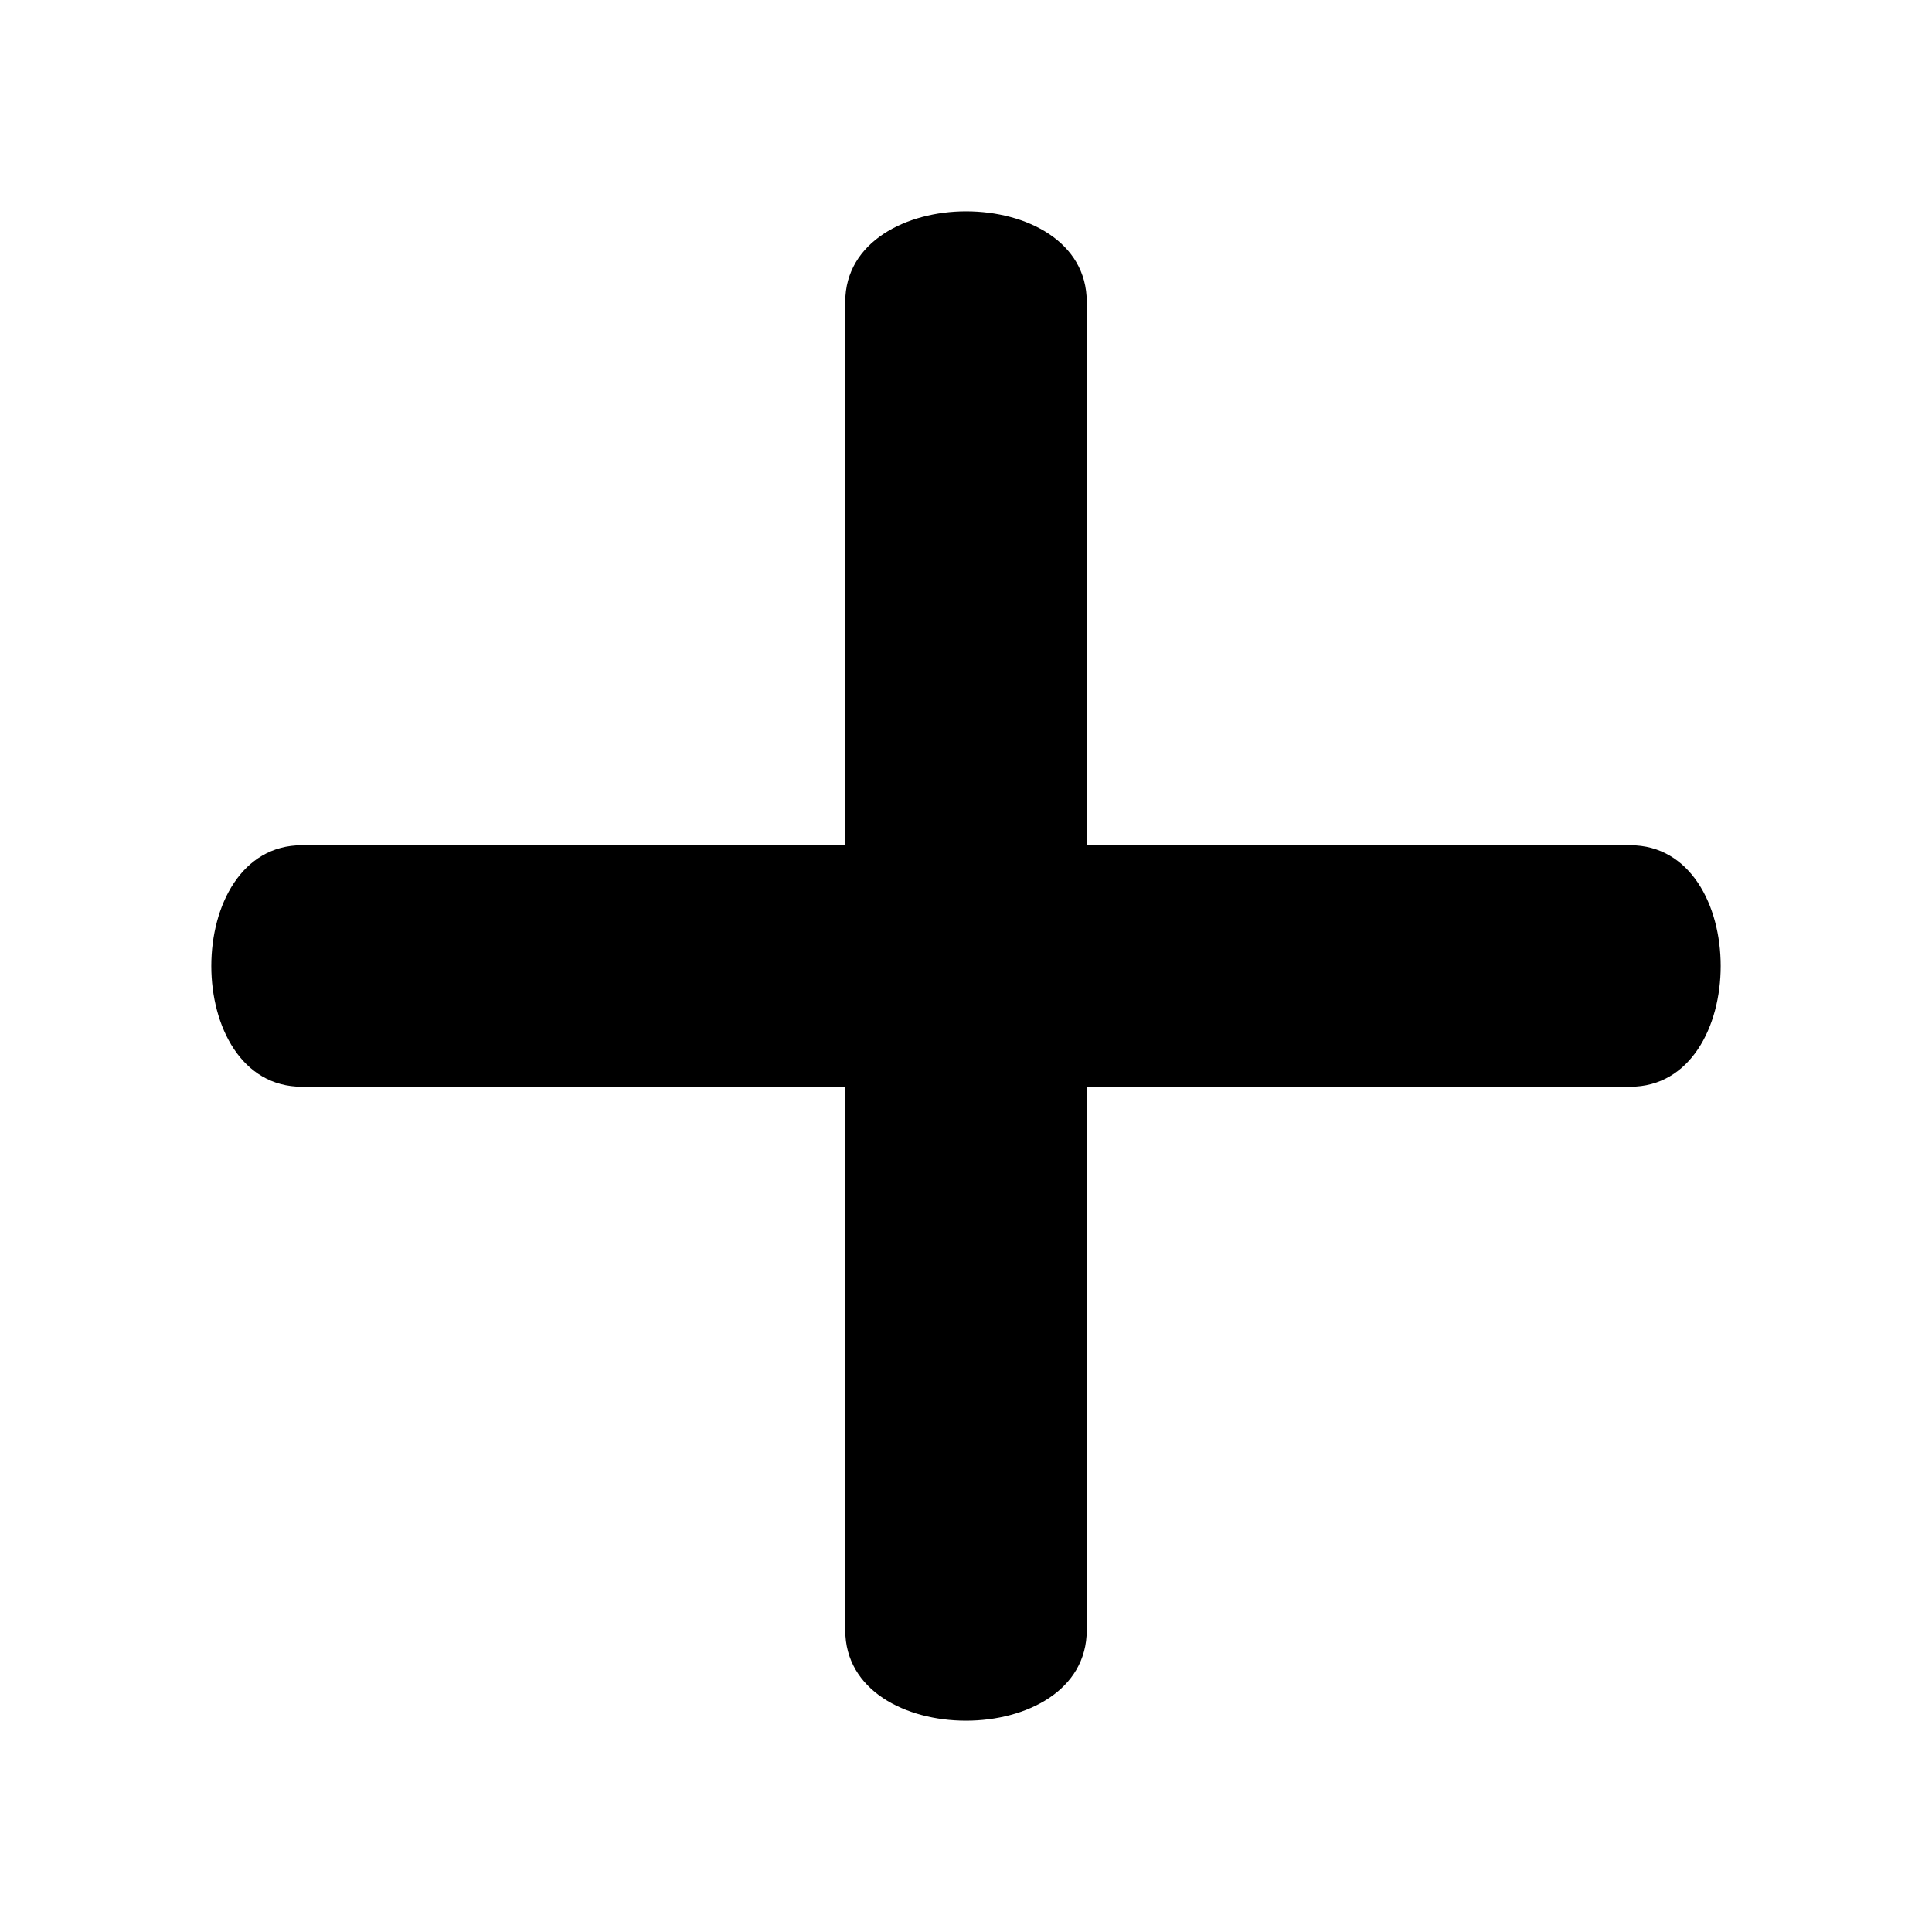 <svg viewBox="0 0 32 32" enable-background="new 0 0 32 32" xmlns="http://www.w3.org/2000/svg"><title>add</title><path d="M18,14 L18,5 C18,4 17,3.5 16,3.5 C15.021,3.5 14,4 14,5 L14,14 L5,14 C4,14 3.5,15 3.5,16 C3.5,17 4,18 5,18 L14,18 L14,27 C14,28 15,28.5 16,28.5 C17,28.5 18,28 18,27 L18,18 L27,18 C28,18 28.5,17 28.5,16 C28.5,15 28,14 27,14 L18,14 Z" /></svg>
